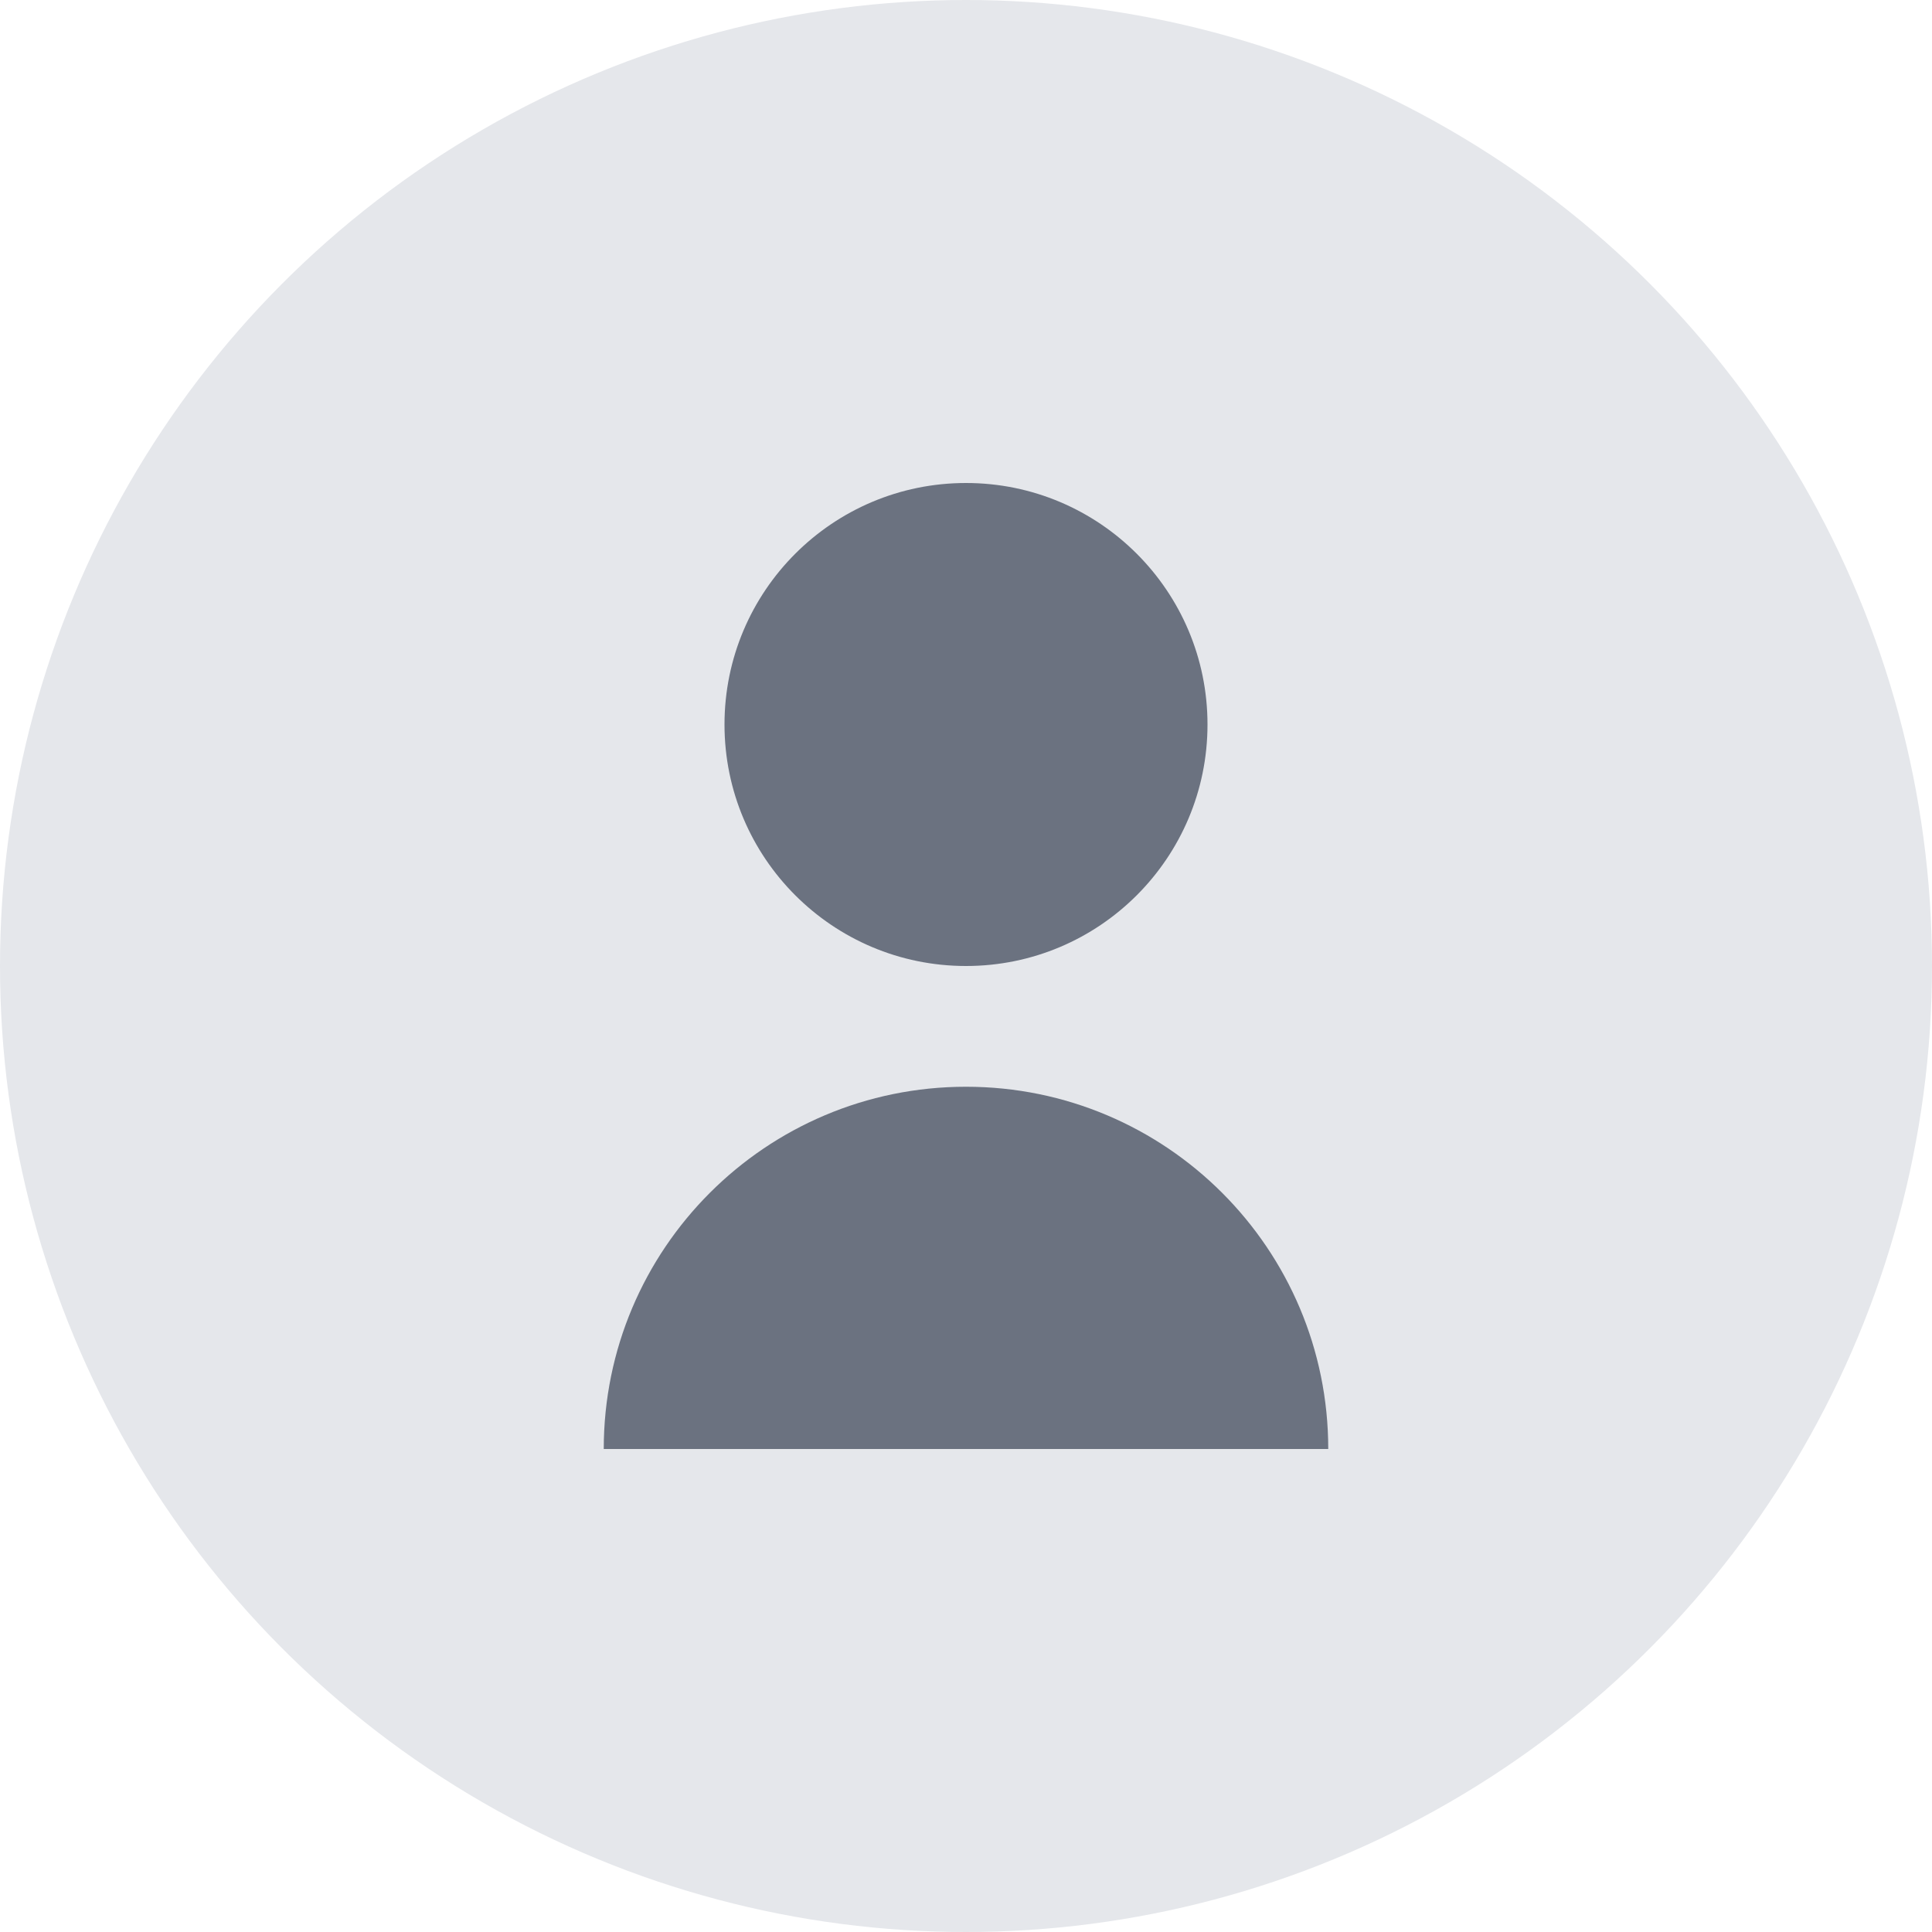 <?xml version="1.0" encoding="UTF-8"?>
<svg width="32" height="32" viewBox="0 0 32 32" fill="none" xmlns="http://www.w3.org/2000/svg">
    <circle cx="16" cy="16" r="16" fill="#E5E7EB"/>
    <path d="M16 16C18.209 16 20 14.209 20 12C20 9.791 18.209 8 16 8C13.791 8 12 9.791 12 12C12 14.209 13.791 16 16 16Z" fill="#6B7280"/>
    <path d="M16 18C12.686 18 10 20.686 10 24H22C22 20.686 19.314 18 16 18Z" fill="#6B7280"/>
</svg> 